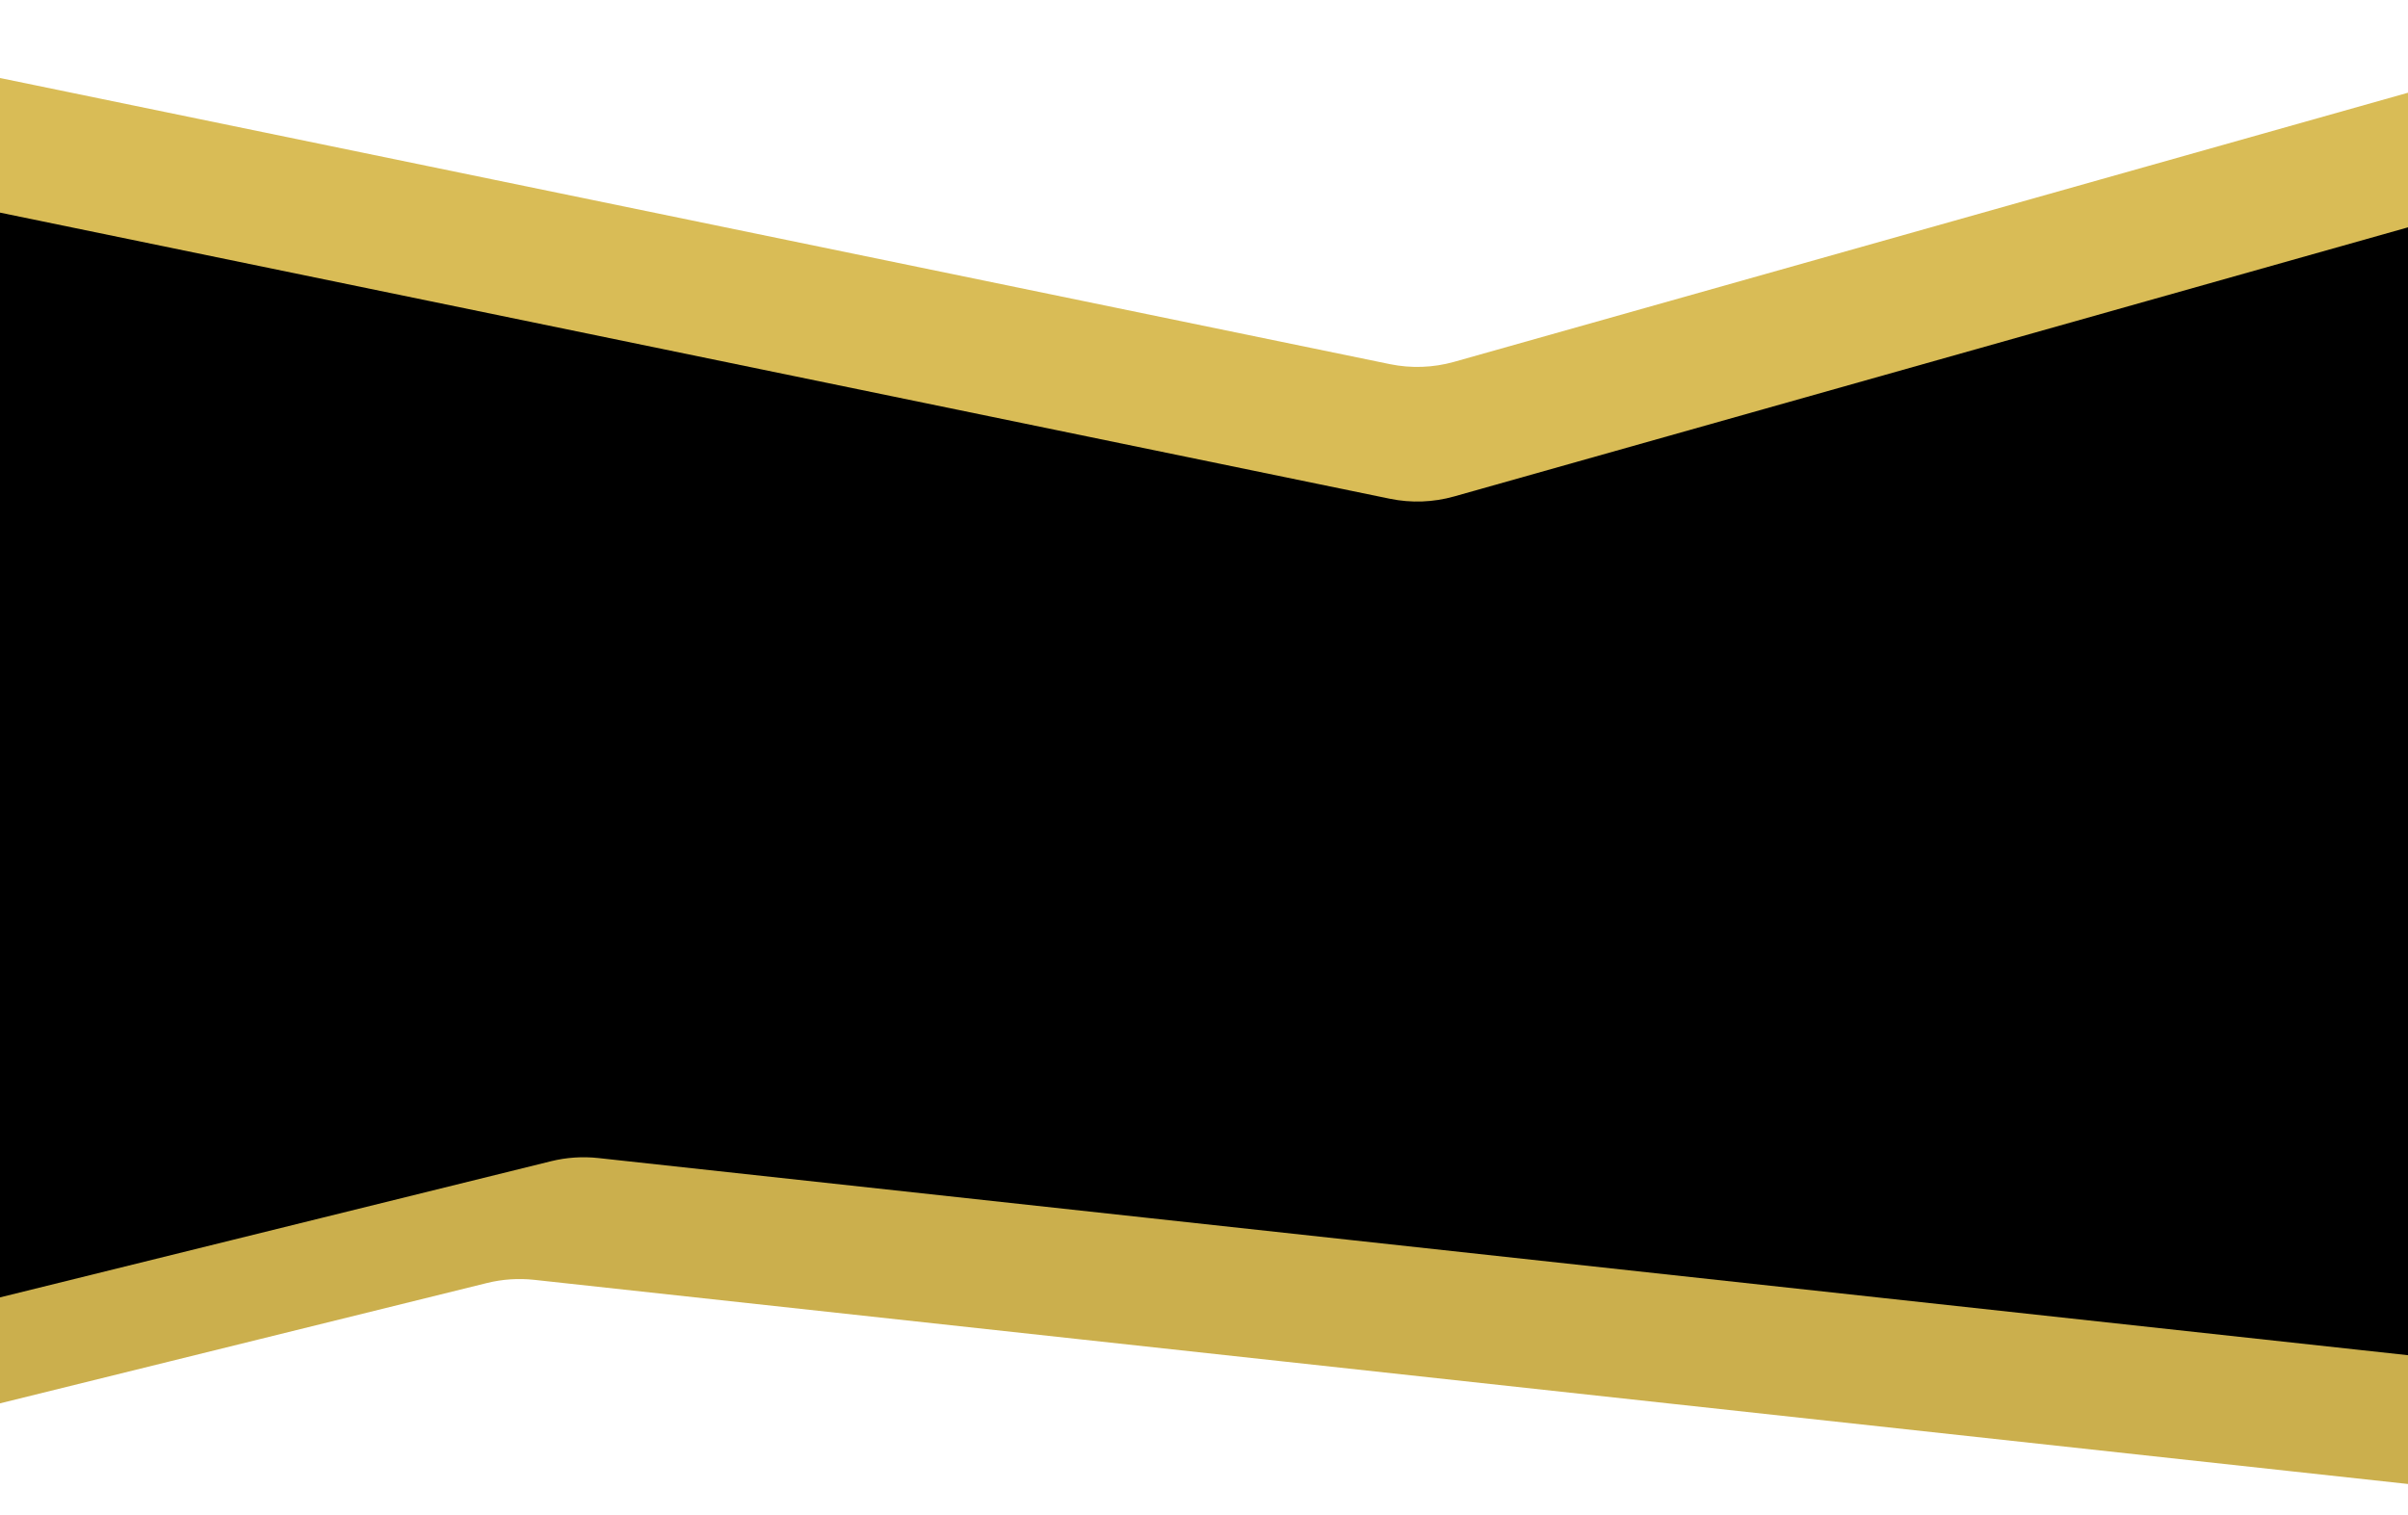 <svg width="337" height="212" viewBox="0 0 337 212" fill="none" xmlns="http://www.w3.org/2000/svg">
<path d="M-53.028 23.31C-53.028 11.277 -41.983 2.274 -30.197 4.701L194.516 50.966C197.495 51.579 200.579 51.468 203.506 50.642L358.841 6.816C370.964 3.396 383 12.505 383 25.102V154.664C383 165.972 373.183 174.777 361.942 173.552L83.739 143.24C81.525 142.999 79.285 143.149 77.123 143.683L-29.47 170.025C-41.449 172.985 -53.028 163.919 -53.028 151.58V23.31Z" fill="#D9BC56"/>
<path d="M-62 59.197C-62 47.164 -50.955 38.161 -39.169 40.588L185.544 86.853C188.524 87.466 191.607 87.355 194.535 86.529L349.869 42.703C361.993 39.283 374.028 48.392 374.028 60.99V190.551C374.028 201.859 364.212 210.664 352.97 209.44L74.767 179.127C72.553 178.886 70.314 179.036 68.151 179.571L-38.442 205.912C-50.421 208.873 -62 199.807 -62 187.467V59.197Z" fill="#CBAF4D"/>
<path d="M-53.028 42.151C-53.028 30.117 -41.983 21.115 -30.197 23.541L194.516 69.806C197.495 70.42 200.579 70.309 203.506 69.483L358.841 25.657C370.964 22.236 383 31.346 383 43.943V173.505C383 184.813 373.183 193.618 361.942 192.393L83.739 162.081C81.525 161.84 79.285 161.99 77.123 162.524L-29.47 188.866C-41.449 191.826 -53.028 182.76 -53.028 170.421V42.151Z" fill="url(#paint0_linear_22_10)"/>
<defs>
<linearGradient id="paint0_linear_22_10" x1="164.986" y1="18.841" x2="164.986" y2="194.688" gradientUnits="userSpaceOnUse">
<stop stopColor="#F5D76A"/>
<stop offset="1" stopColor="#D9BC56"/>
</linearGradient>
</defs>
</svg>
